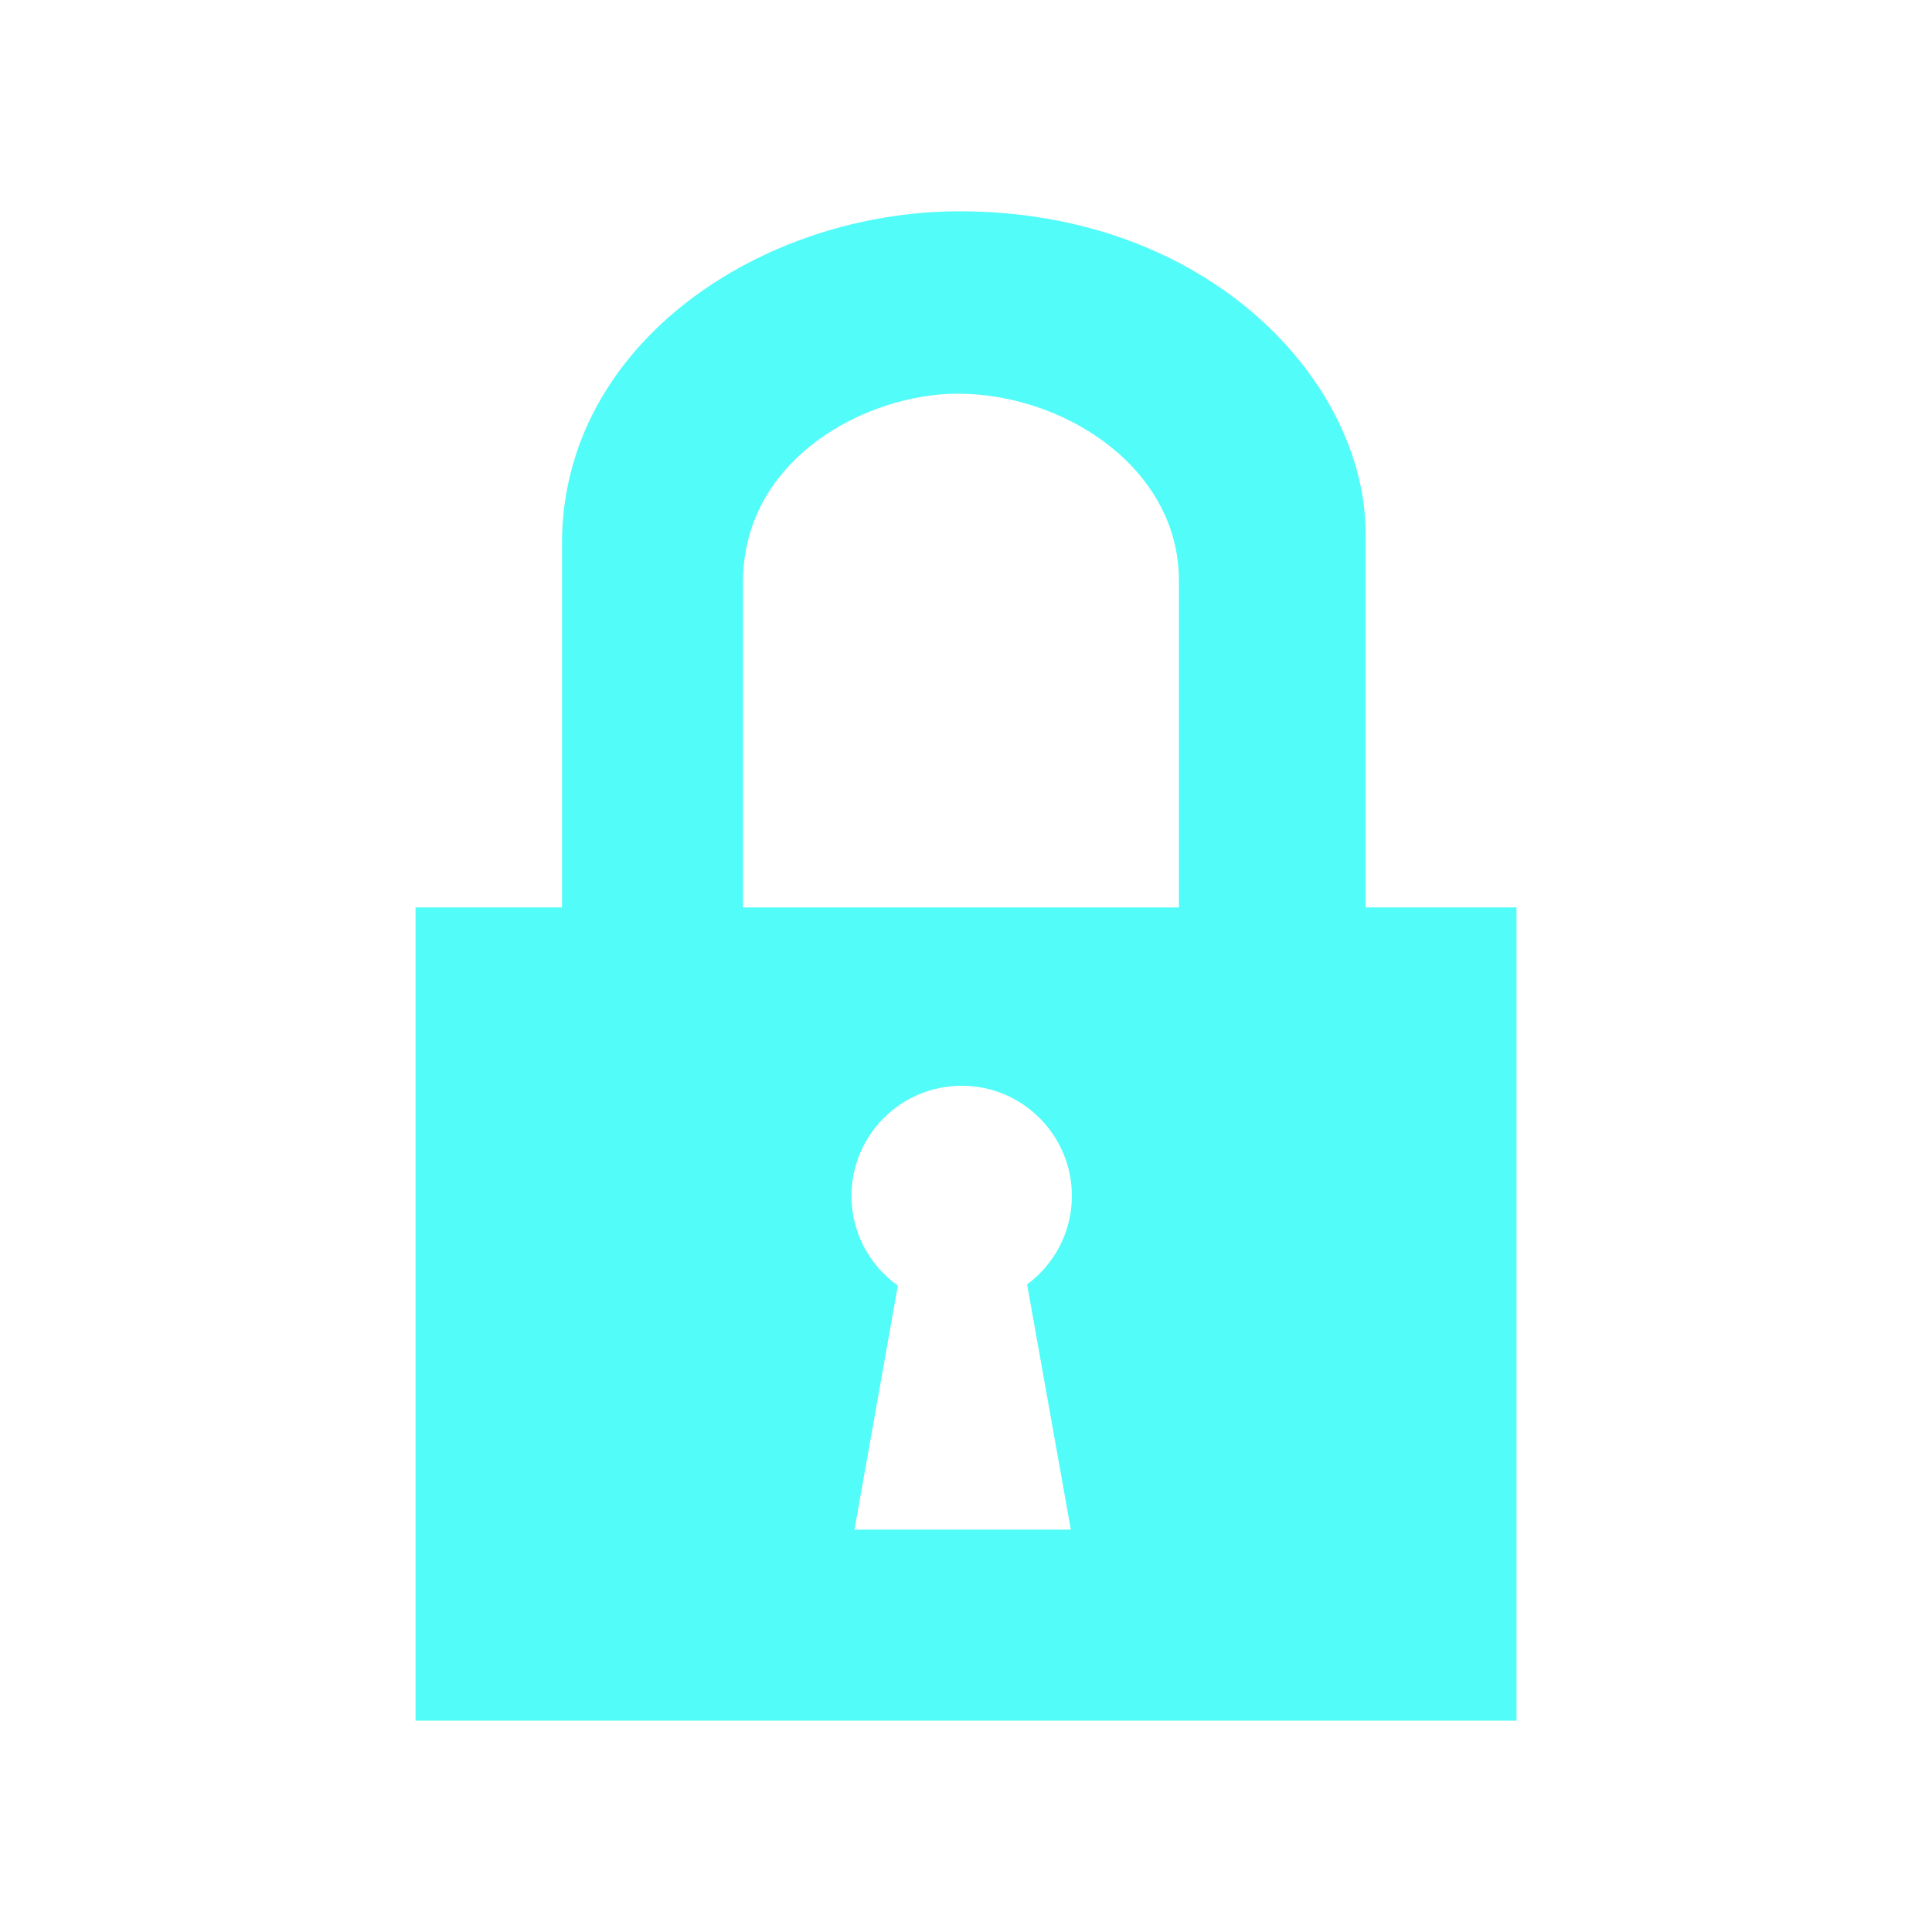 <?xml version="1.0" encoding="UTF-8" standalone="no"?>
<svg
   xmlns:dc="http://purl.org/dc/elements/1.1/"
   xmlns:cc="http://creativecommons.org/ns#"
   xmlns:rdf="http://www.w3.org/1999/02/22-rdf-syntax-ns#"
   xmlns:svg="http://www.w3.org/2000/svg"
   xmlns="http://www.w3.org/2000/svg"
   xmlns:sodipodi="http://sodipodi.sourceforge.net/DTD/sodipodi-0.dtd"
   xmlns:inkscape="http://www.inkscape.org/namespaces/inkscape"
   height="100%"
   width="100%"
   version="1.1"
   id="svg2"
   viewBox="0 0 512 512"
   inkscape:version="0.91 r13725"
   sodipodi:docname="object-locked.svg">
  <sodipodi:namedview
     pagecolor="#ffffff"
     bordercolor="#666666"
     borderopacity="1"
     objecttolerance="10"
     gridtolerance="10"
     guidetolerance="10"
     inkscape:pageopacity="0"
     inkscape:pageshadow="2"
     inkscape:window-width="711"
     inkscape:window-height="480"
     id="namedview8"
     showgrid="false"
     inkscape:zoom="0.4609375"
     inkscape:cx="256"
     inkscape:cy="256"
     inkscape:window-x="0"
     inkscape:window-y="25"
     inkscape:window-maximized="0"
     inkscape:current-layer="svg2" />
  <defs
     id="defs98" />
  <path
     d="m 254.281,56 c -52.346,0 -105.346,34.968 -105.346,88.001 l 0,96.48 -38.815,0 0,215.519 291.761,0 0,-215.519 -39.993,0 0,-99.159 c 0,-39.858 -41.212,-85.322 -107.595,-85.322 m -0.749,48.335 c 28.188,-0.146 58.882,19.527 58.882,49.509 l 0,86.64 -115.573,0 0.056,-0.05 0,-86.225 c 0,-32.523 32.389,-49.755 56.638,-49.884 m 1.303,183.407 c 16.125,0 29.206,13.081 29.206,29.206 0,9.618 -4.684,18.122 -11.861,23.443 l 11.587,64.984 -57.335,0 11.487,-64.654 c -7.425,-5.298 -12.286,-13.959 -12.286,-23.773 0,-16.125 13.081,-29.206 29.212,-29.206"
     id="path10"
     style="fill:#52fcf9;fill-rule:evenodd" />
</svg>
